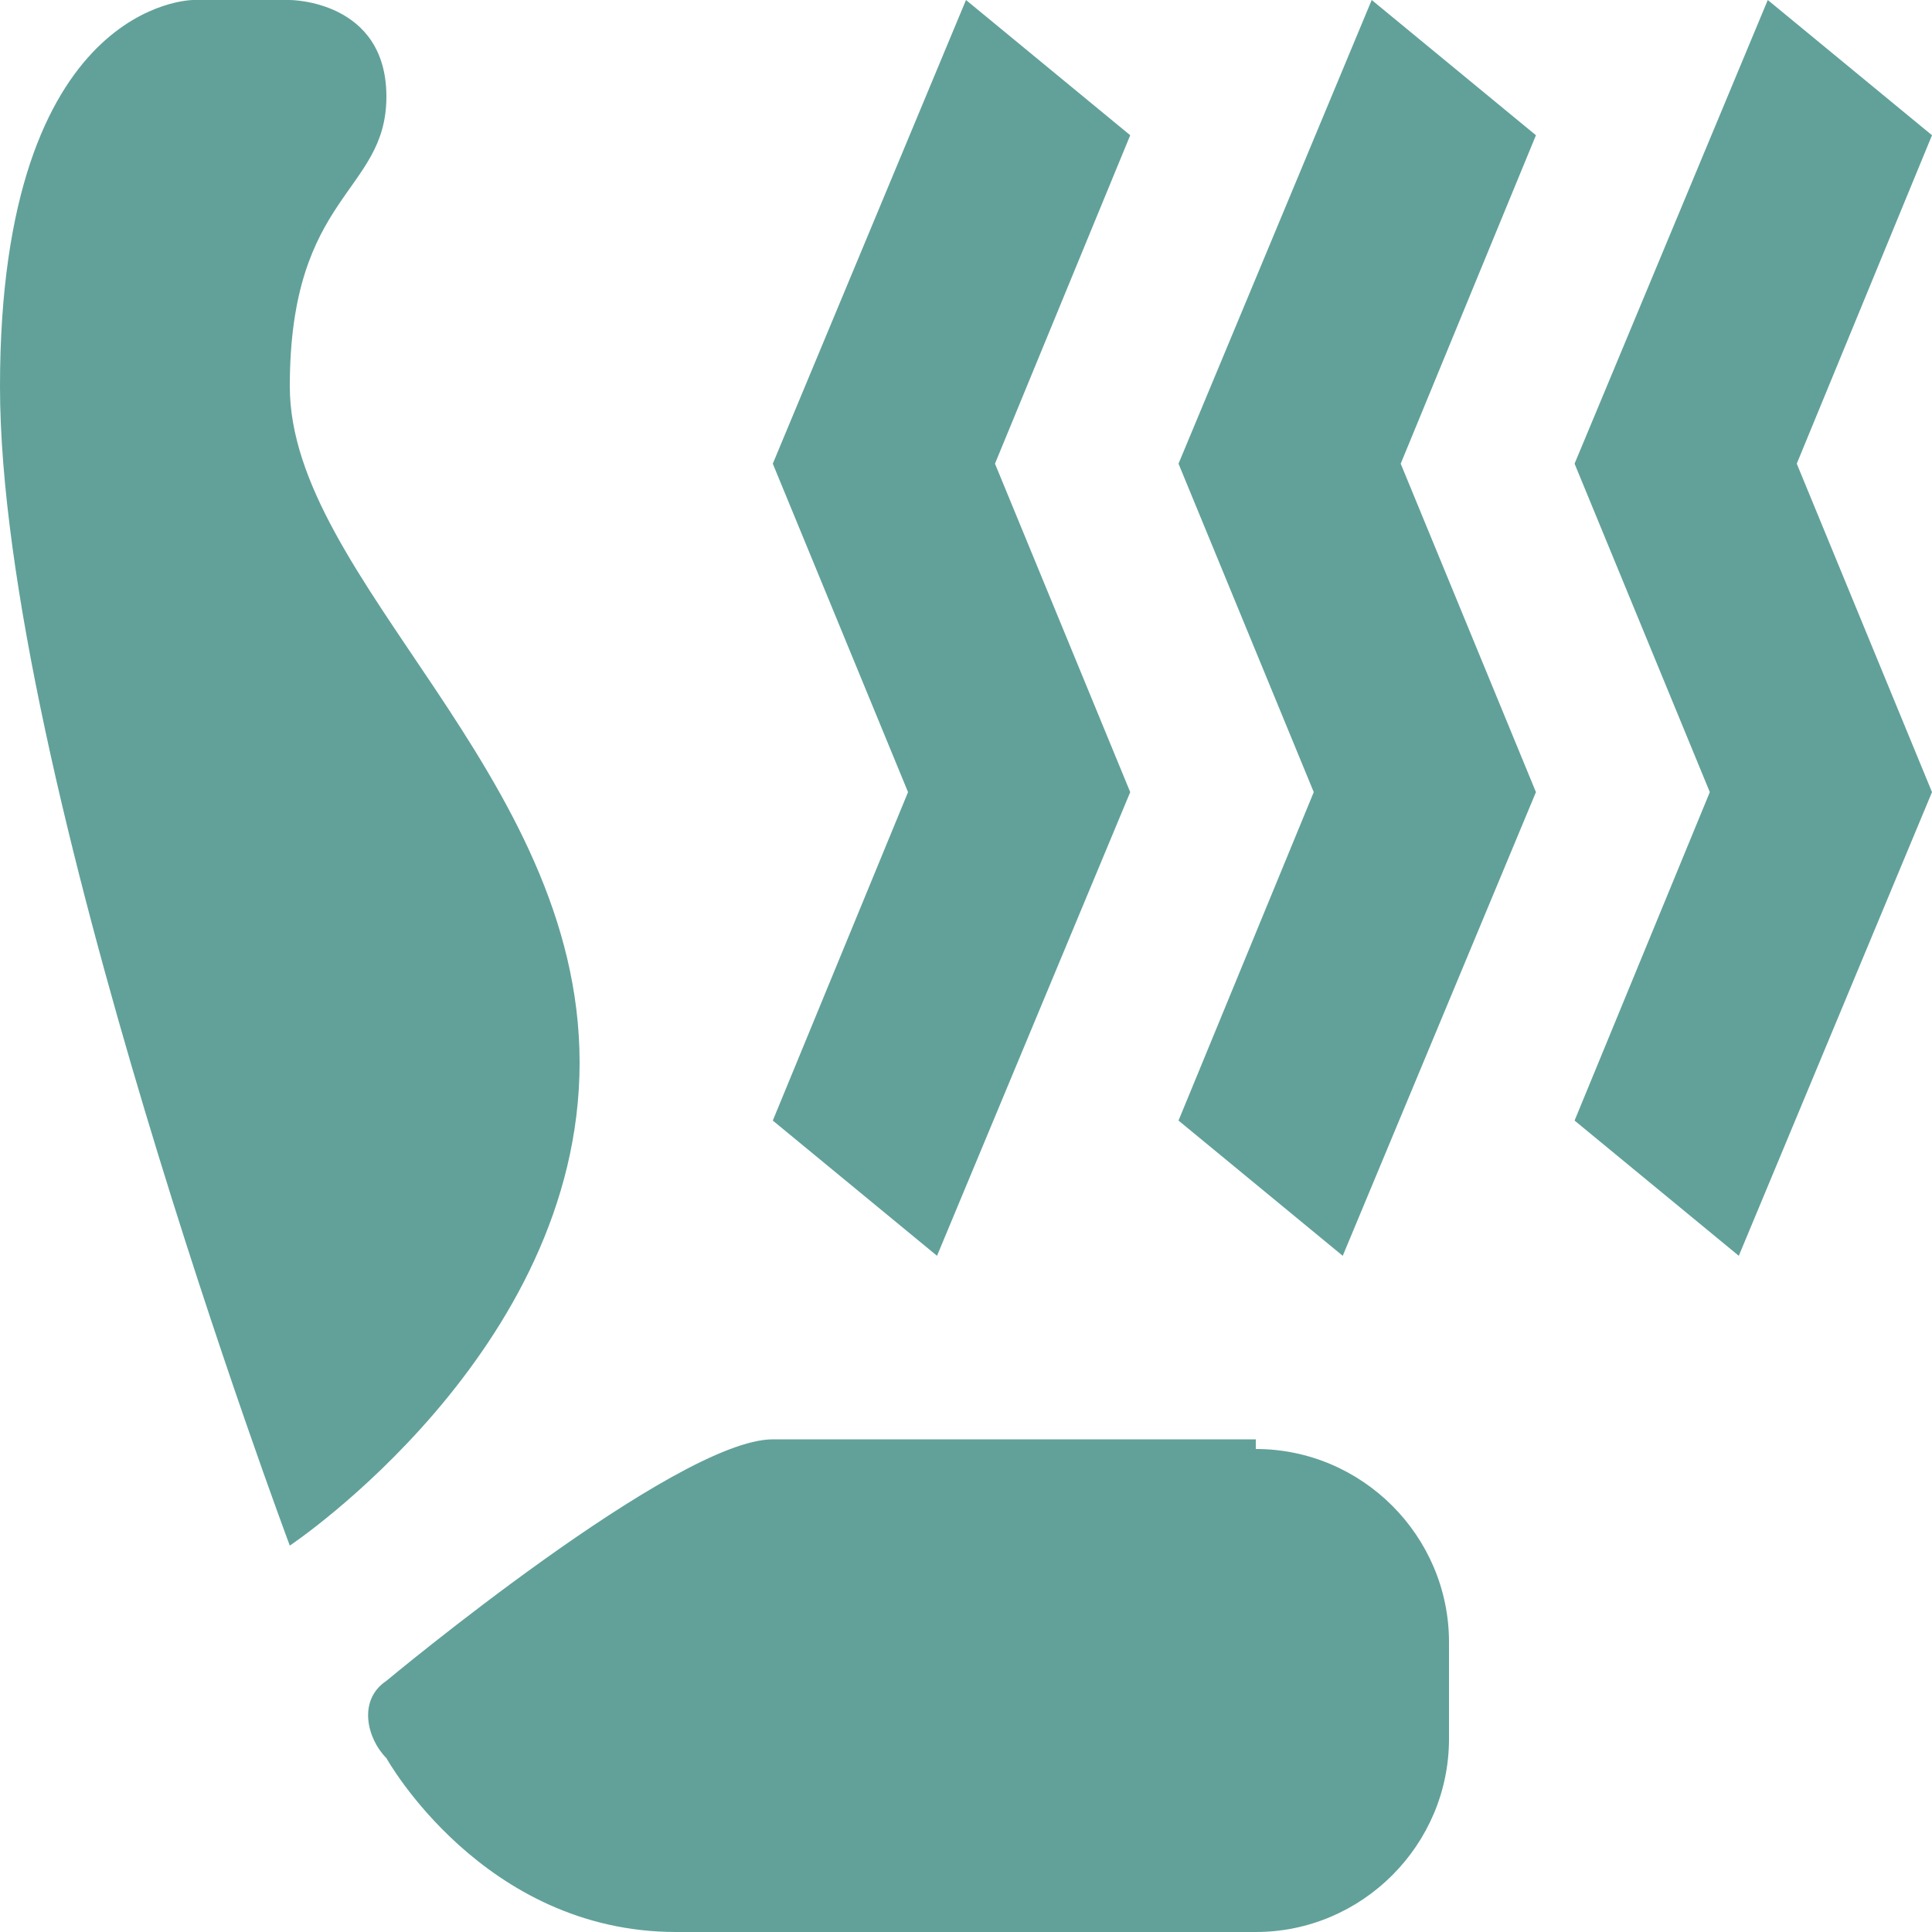 <svg width="20" height="20" viewBox="0 0 20 20" fill="none" xmlns="http://www.w3.org/2000/svg">
<path d="M3 16C3 16 0 8 0 4C0 0 2 0 2 0H3C3 0 4 0 4 1C4 2 3 2 3 4C3 6 6 8 6 11C6 14 3 16 3 16ZM13 15C14.1 15 15 15.9 15 17V18C15 19.1 14.1 20 13 20H7C5 20 4 18.2 4 18.2C3.8 18 3.7 17.6 4 17.4C4 17.4 7 14.9 8 14.9H13V15ZM11.7 1.4L10.3 4.8L11.7 8.2L9.7 13L8 11.6L9.4 8.2L8 4.8L10 0L11.7 1.4ZM15.9 1.4L14.5 4.8L15.9 8.2L13.9 13L12.2 11.6L13.6 8.2L12.2 4.8L14.2 0L15.9 1.4ZM20 1.4L18.6 4.8L20 8.2L18 13L16.3 11.6L17.7 8.2L16.3 4.8L18.3 0L20 1.4Z" fill="#61A199"/>
</svg>
